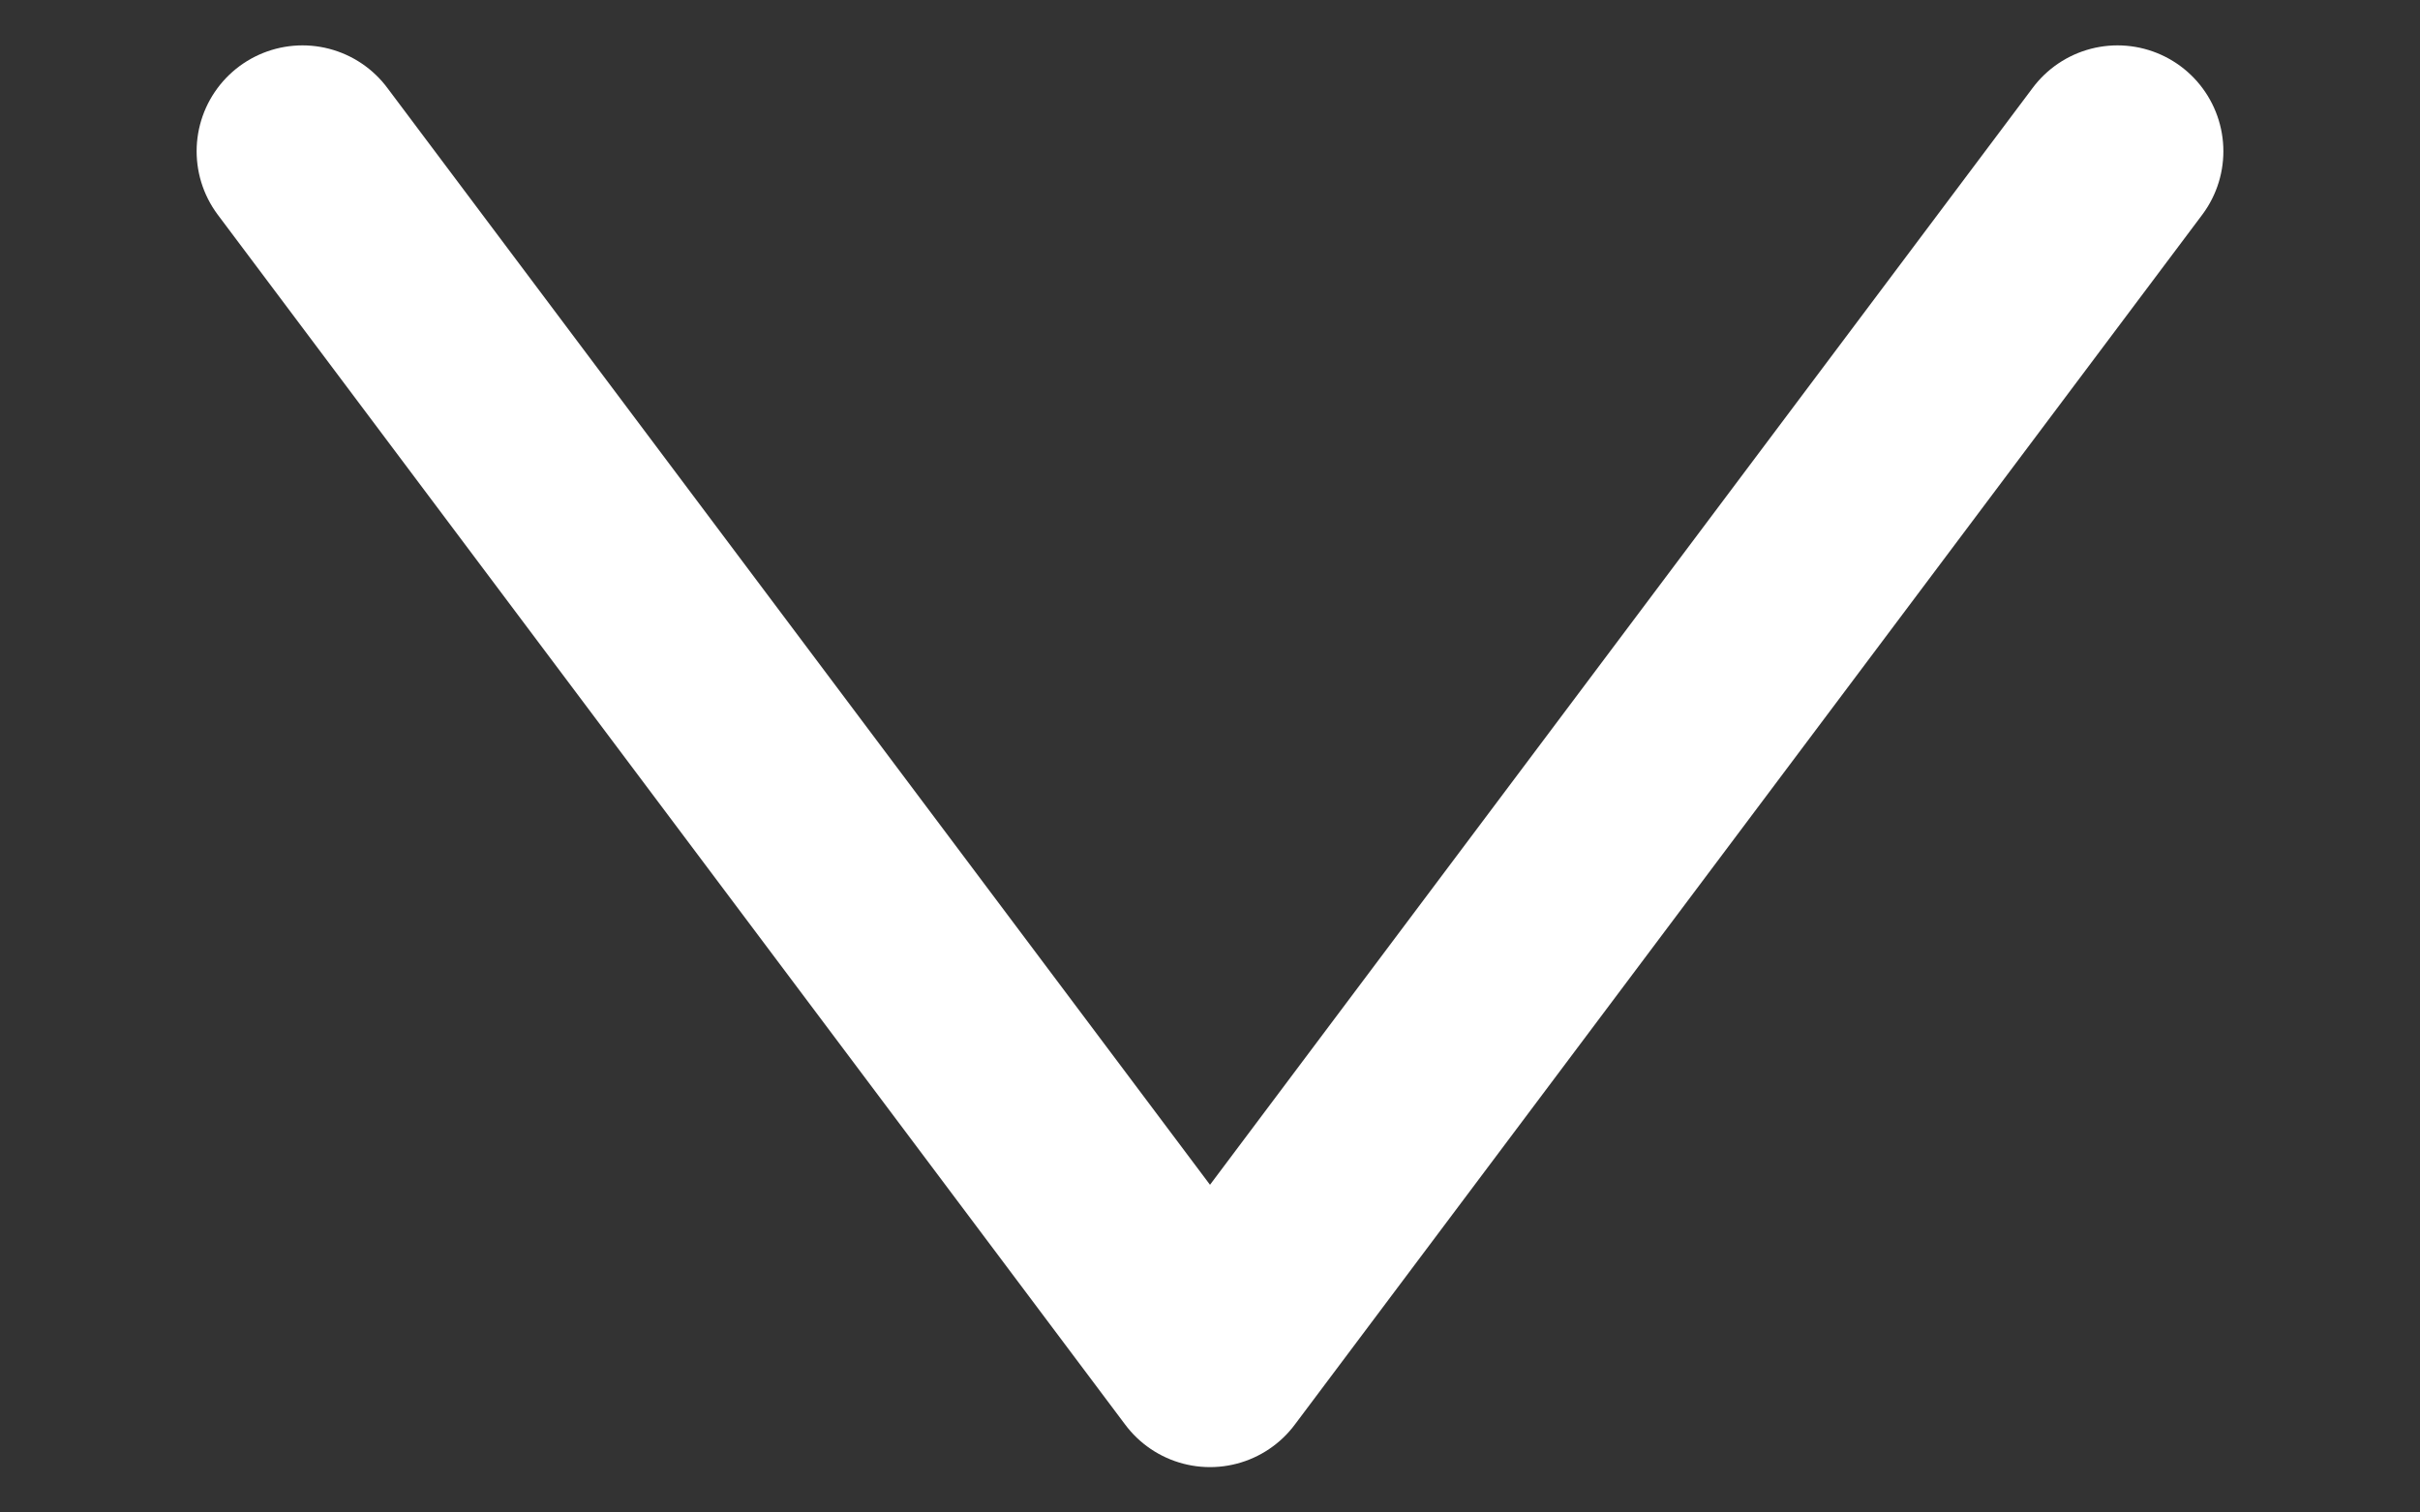 <svg width="8" height="5" viewBox="0 0 8 5" fill="none" xmlns="http://www.w3.org/2000/svg">
    <rect x="0" y="0" width="8" height="5" fill="#333333" stroke="none"/>
    <path id="Vector" d="M1 0.5L4 4.5L7 0.5" stroke="white" stroke-width="0.7" stroke-linecap="round" stroke-linejoin="round"/>
</svg>